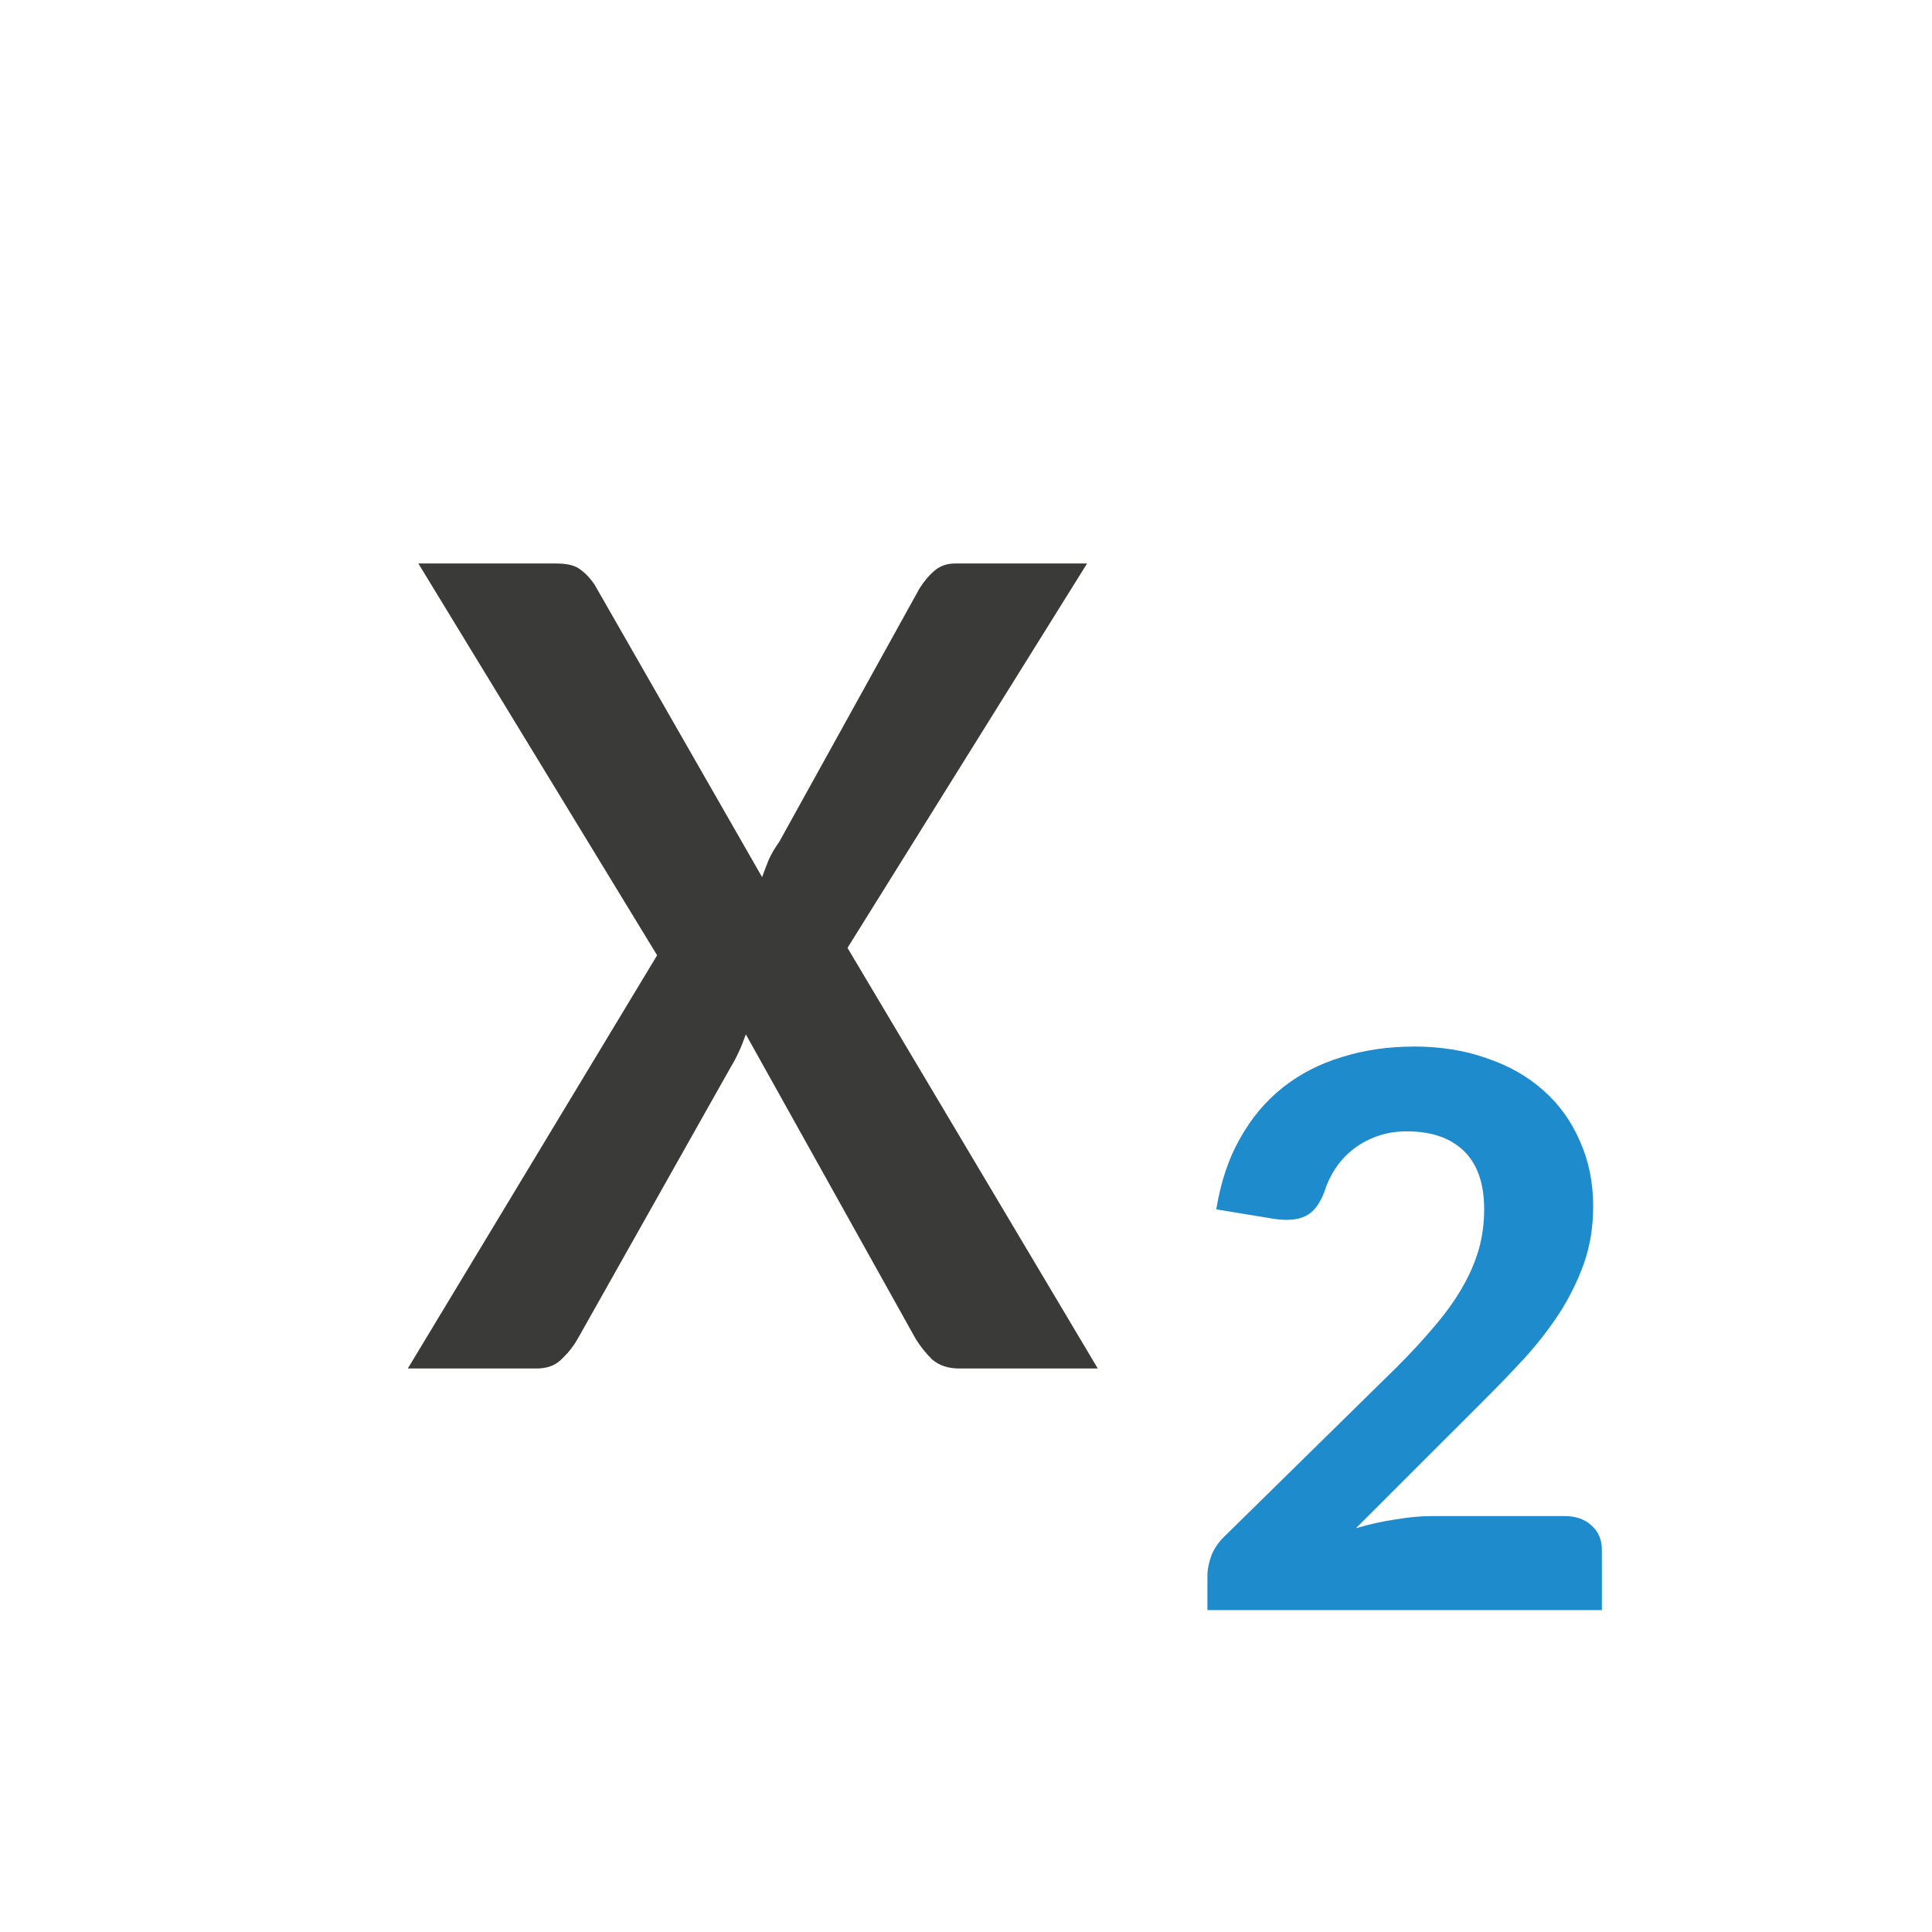 <svg viewBox="0 0 120 120" xmlns="http://www.w3.org/2000/svg"><g transform="scale(5)"><path d="m8.163 11.867-2.966-4.867h1.712q.204 0 .296.072.102.072.183.194l2.079 3.63q.041-.112.082-.215.051-.112.132-.225l1.743-3.149q.092-.143.194-.225.102-.082.245-.082h1.641l-2.976 4.775 3.109 5.225h-1.722q-.204 0-.336-.112-.122-.123-.204-.256l-2.11-3.783q-.082.235-.183.399l-1.906 3.384q-.082.143-.204.256-.112.112-.306.112h-1.6z" fill="#3a3a38" stroke-width=".714"/><path d="m17.559 13q.502 0 .911.146.415.141.704.401.295.261.453.631.164.365.164.808 0 .38-.115.709-.115.323-.306.62-.191.292-.447.573-.256.276-.54.558l-1.539 1.538q.246-.073.491-.109.246-.042.458-.042h1.642q.207 0 .333.115.131.115.131.302v.751h-4.9v-.422q0-.12.049-.255.055-.141.186-.261l2.106-2.069q.267-.266.469-.506.207-.24.344-.474.142-.24.213-.48.071-.245.071-.511 0-.48-.251-.724-.251-.245-.709-.245-.196 0-.36.057-.164.057-.295.156-.131.099-.224.235-.093.136-.142.292-.087.24-.24.313-.147.073-.409.031l-.698-.115q.082-.506.295-.881.213-.38.529-.631.322-.255.737-.38.415-.13.889-.13z" fill="#1e8bcd" stroke-width=".7"/></g></svg>